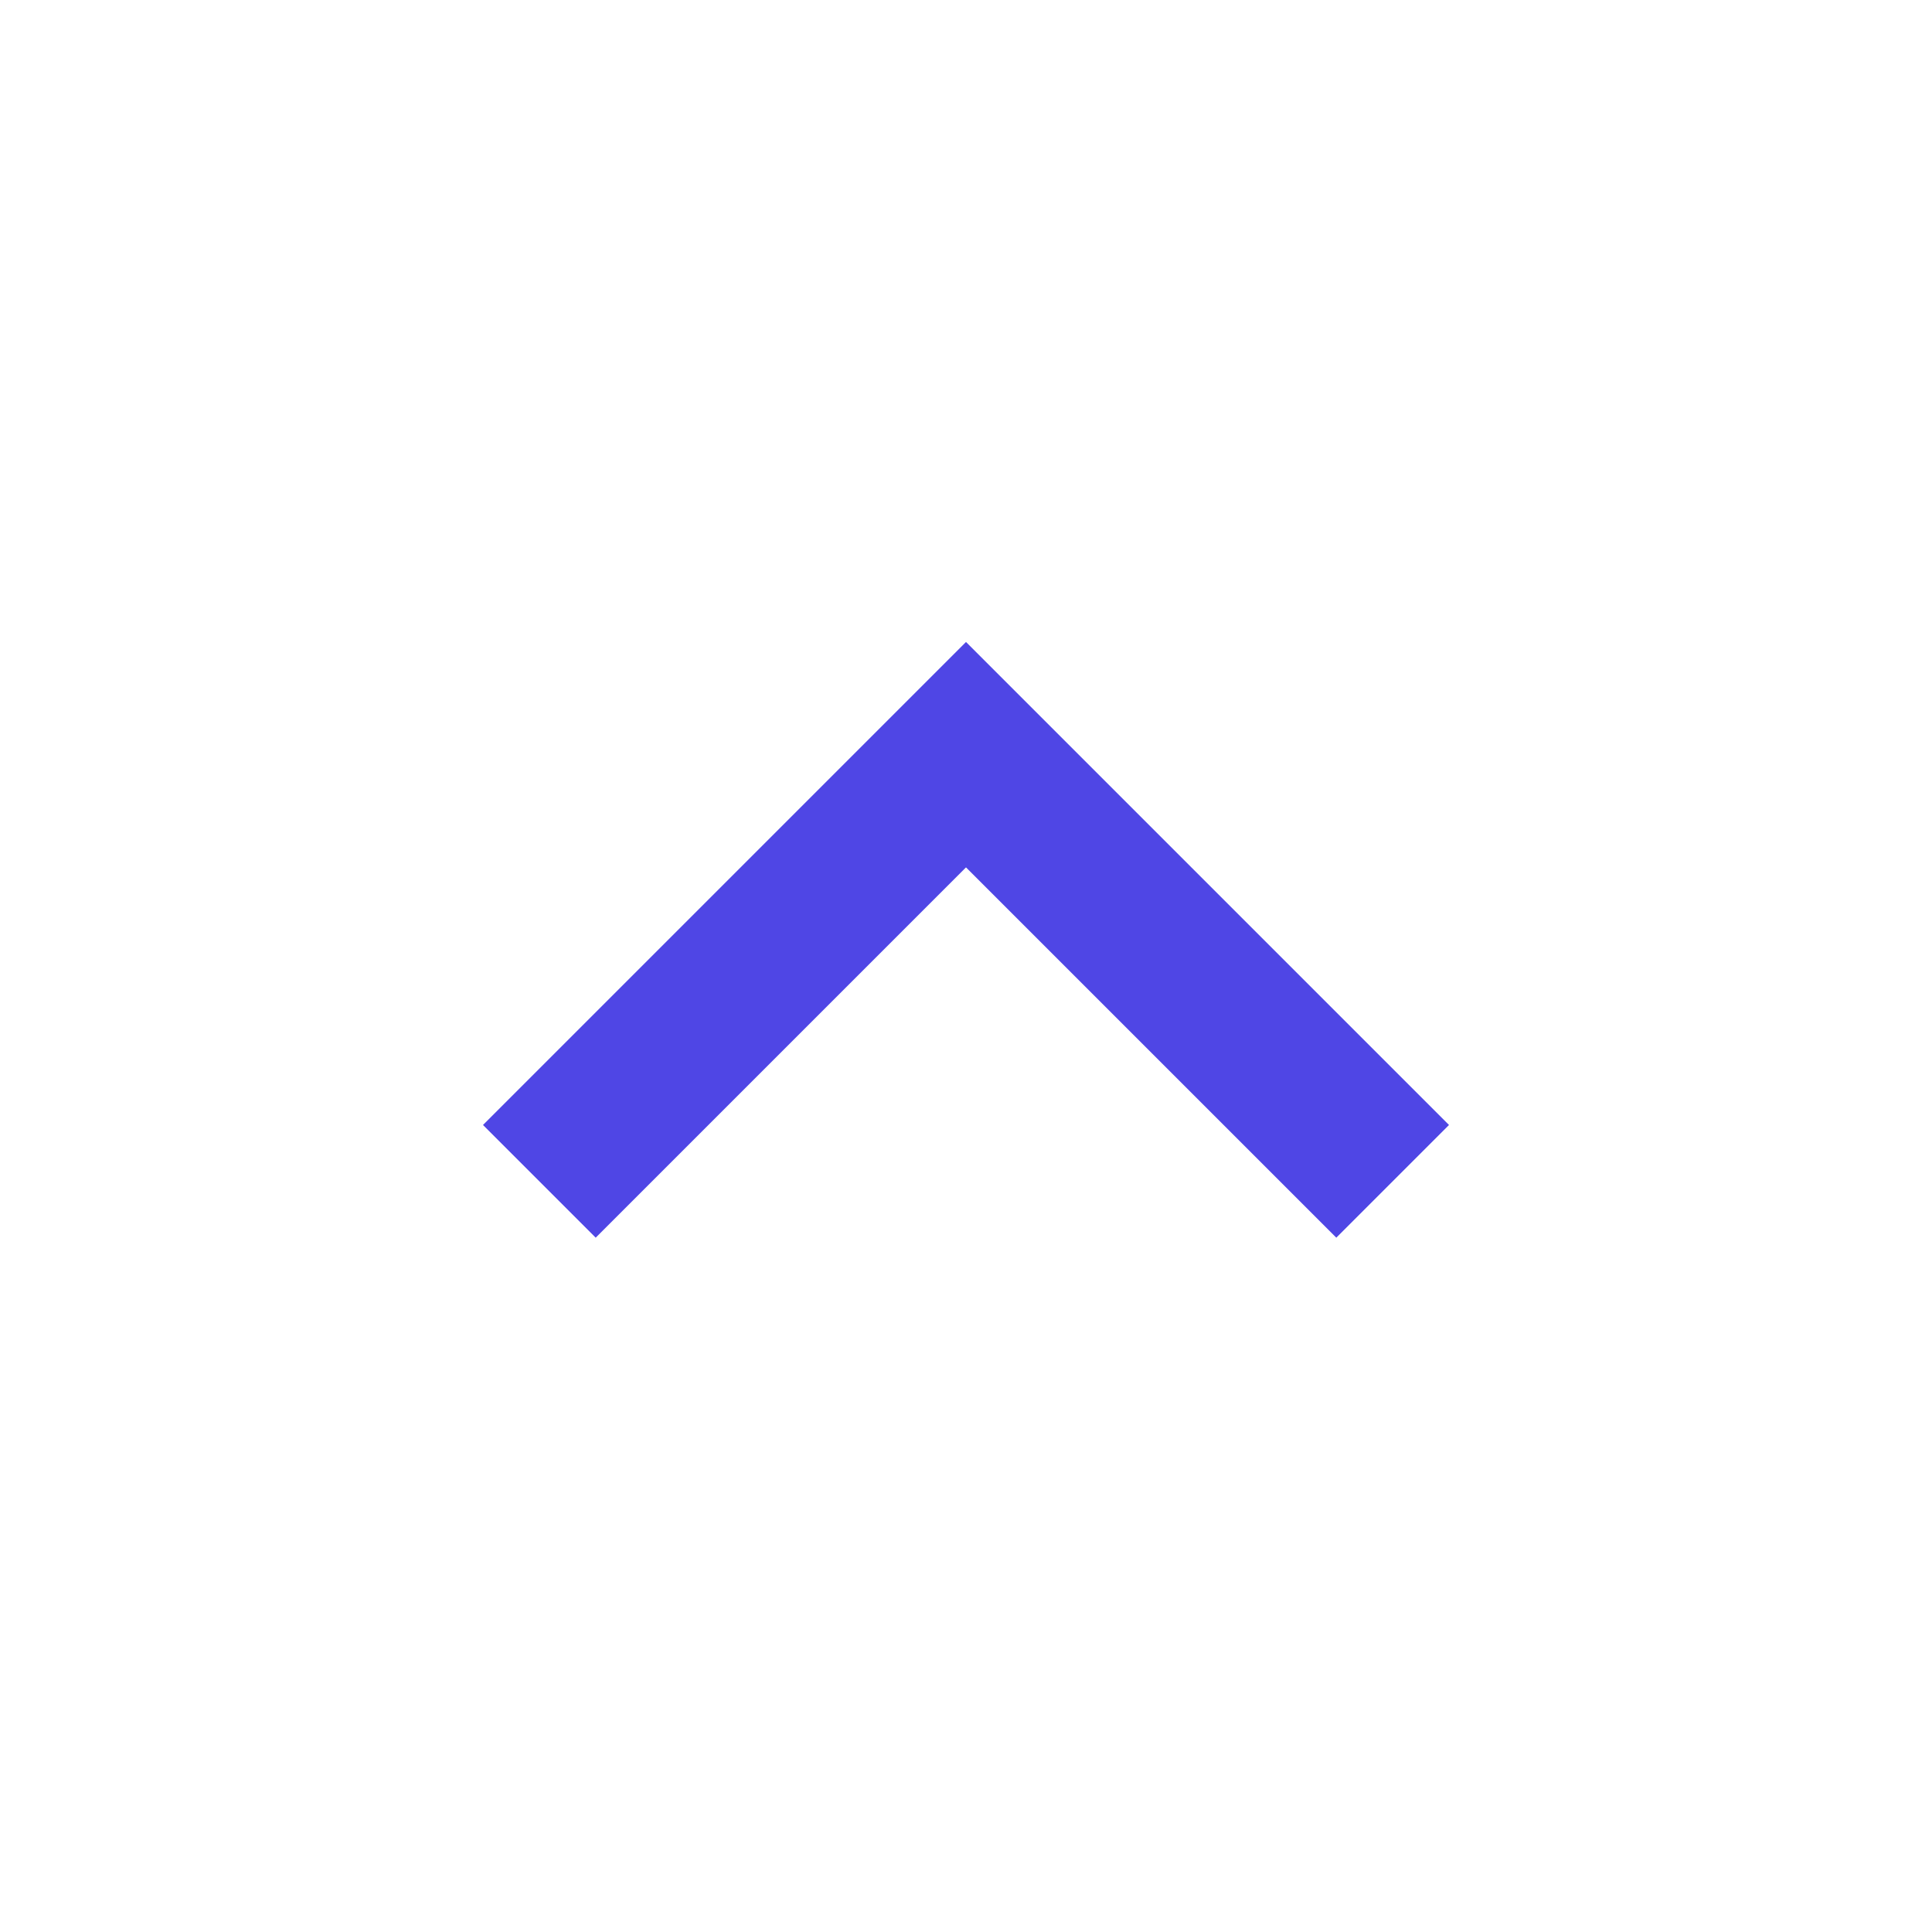 <svg width="24" height="24" viewBox="0 0 24 24" fill="none" xmlns="http://www.w3.org/2000/svg">
    <mask id="1jerhtxpda" style="mask-type:alpha" maskUnits="userSpaceOnUse" x="0" y="0" width="24" height="24">
        <path fill="#D9D9D9" d="M0 0h24v24H0z"/>
    </mask>
    <g mask="url(#1jerhtxpda)">
        <path d="m7.4 15.375-1.4-1.4 6-6 6 6-1.4 1.4-4.6-4.6-4.6 4.6z" fill="#4F46E5"/>
    </g>
</svg>
